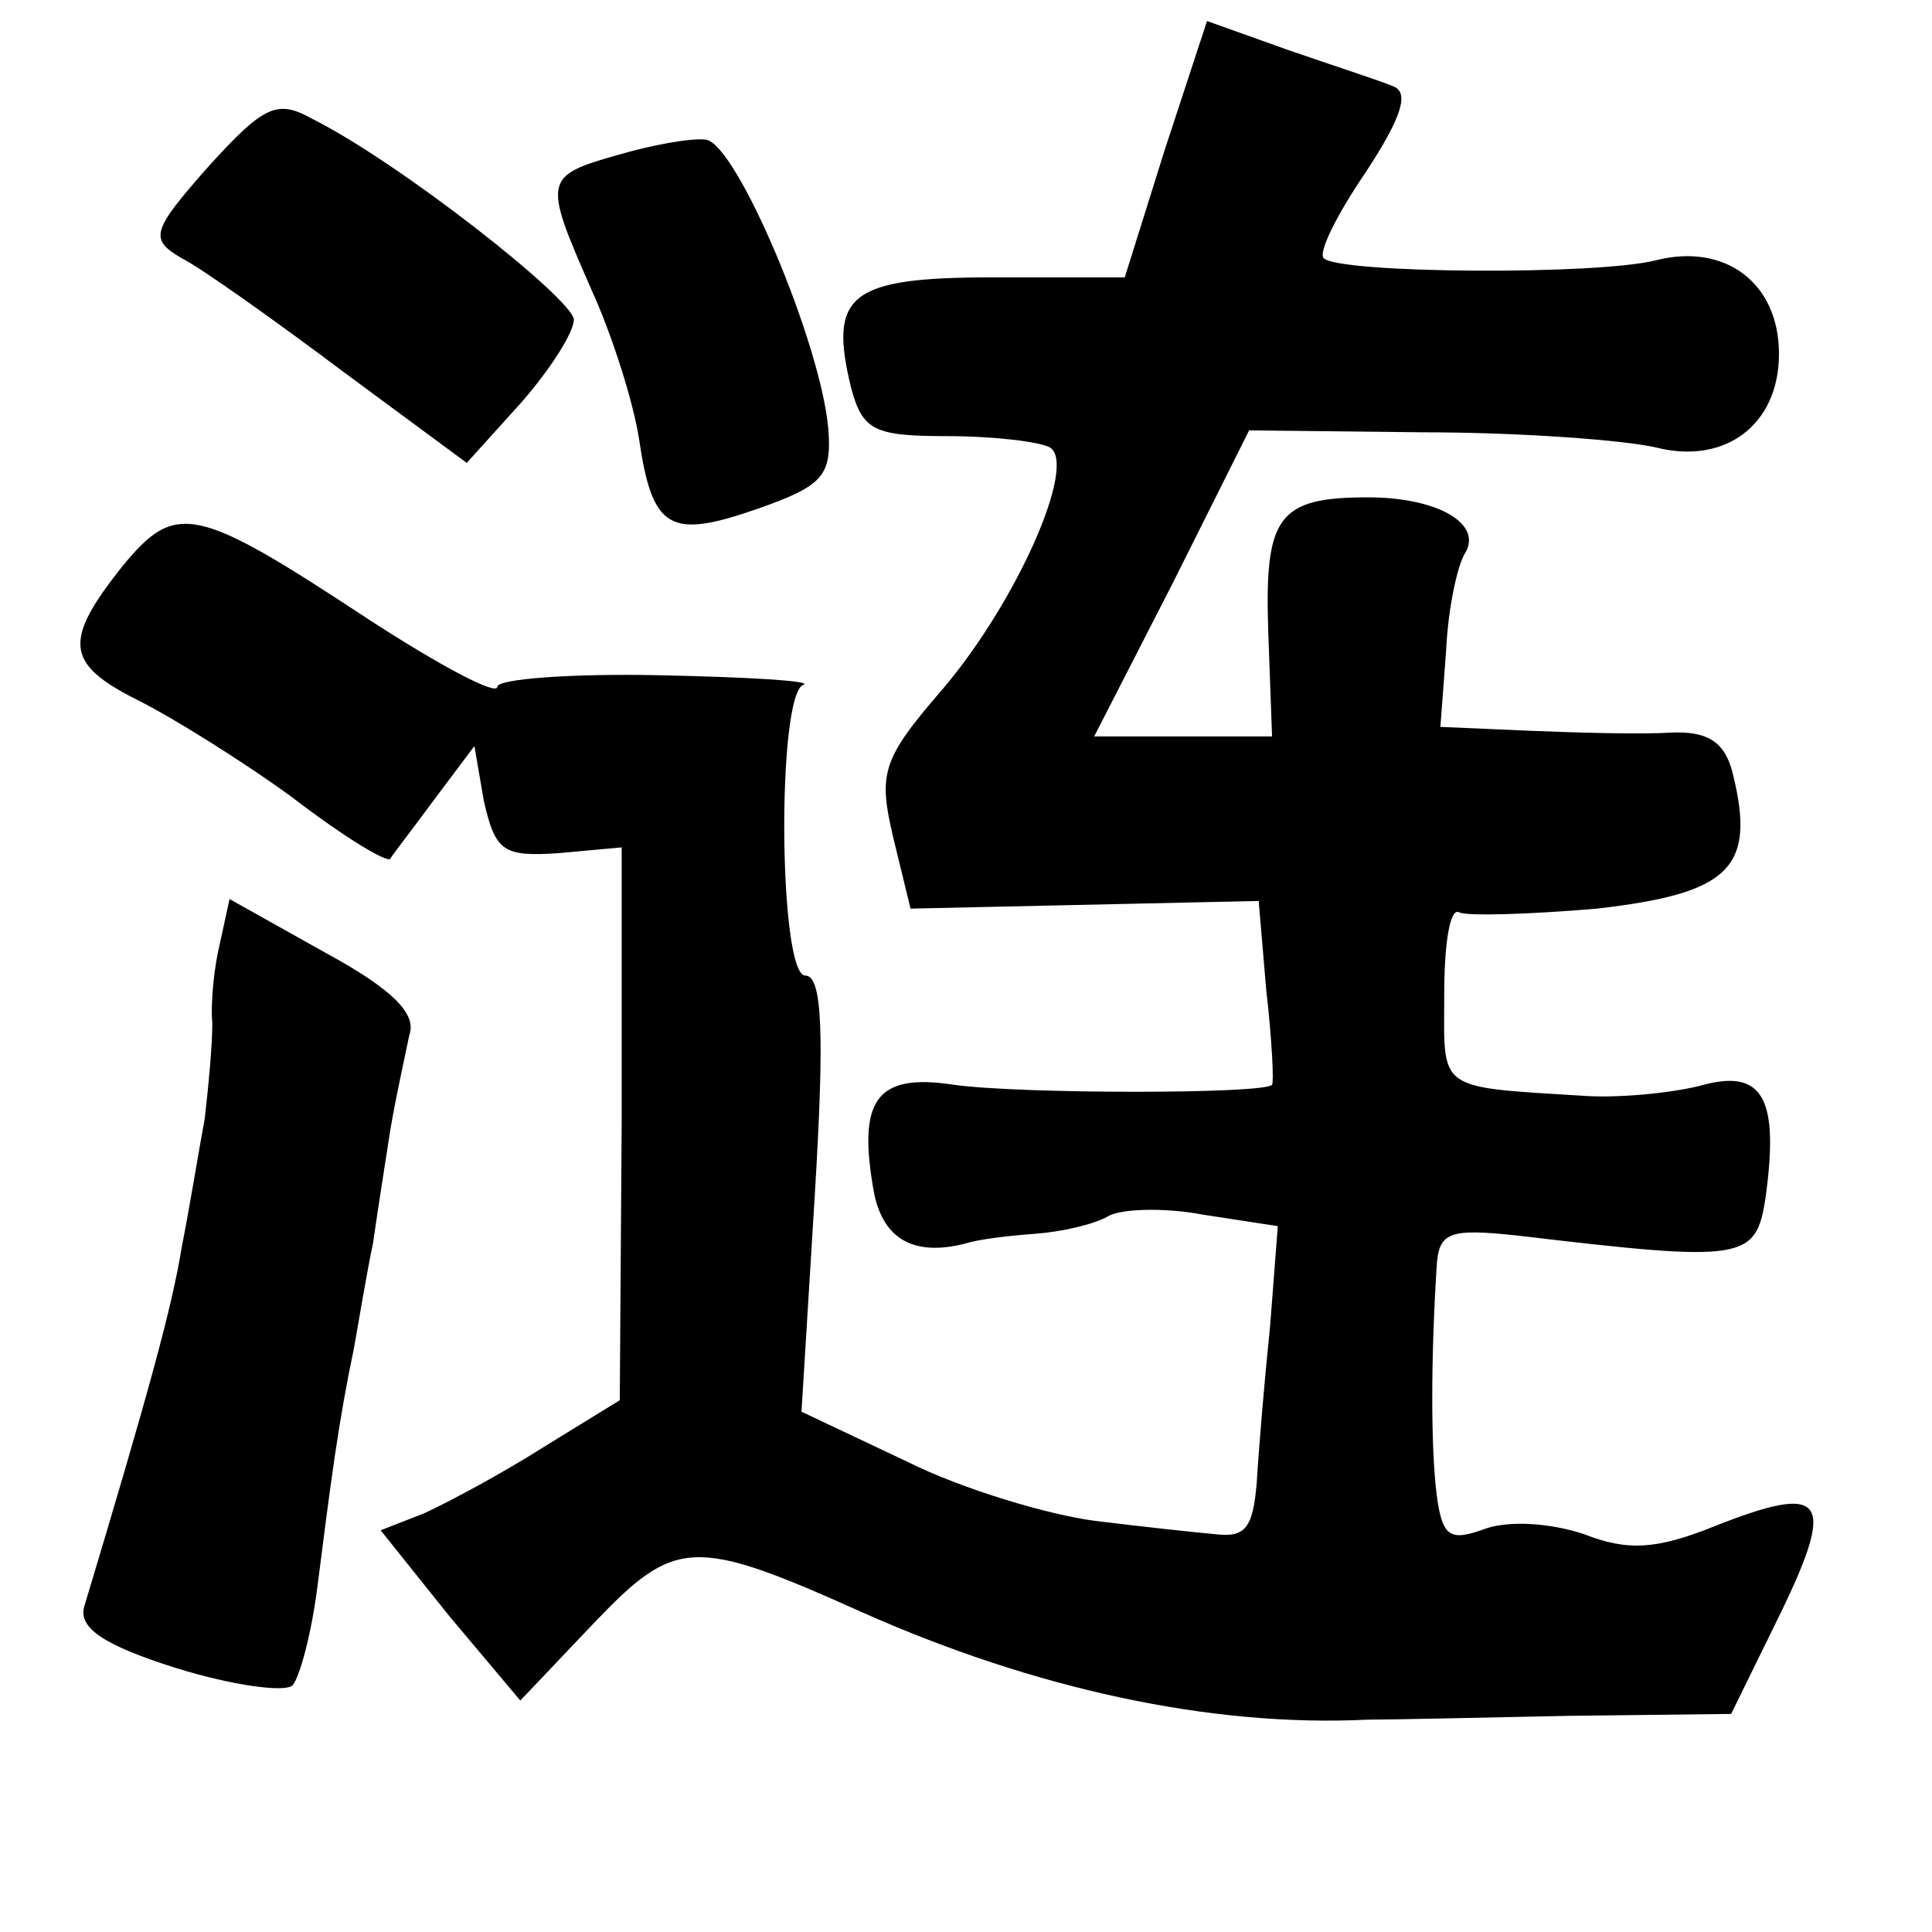 <?xml version="1.0" standalone="no"?>
<!DOCTYPE svg PUBLIC "-//W3C//DTD SVG 20010904//EN"
 "http://www.w3.org/TR/2001/REC-SVG-20010904/DTD/svg10.dtd">
<svg version="1.0" xmlns="http://www.w3.org/2000/svg"
 width="101pt" height="101pt" viewBox="0 0 101 101"
 preserveAspectRatio="xMidYMid meet">
<g transform="translate(0,101) scale(0.1,-0.1)"
fill="#000000" stroke="none">
<path d="M609 932 l-21 -67 -69 0 c-75 0 -86 -9 -74 -58 6 -22 12 -25 50 -25
25 0 49 -3 54 -6 14 -9 -17 -80 -56 -126 -32 -37 -34 -44 -26 -78 l9 -37 91 2
91 2 4 -47 c3 -26 4 -48 3 -49 -2 -5 -133 -5 -167 0 -40 6 -50 -8 -41 -57 5
-24 21 -33 48 -26 6 2 22 4 36 5 14 1 31 5 38 9 6 4 29 5 50 1 l39 -6 -4 -52
c-3 -29 -6 -65 -7 -82 -2 -24 -6 -29 -22 -27 -11 1 -39 4 -63 7 -23 3 -68 16
-98 31 l-55 26 7 114 c5 83 4 114 -5 114 -14 0 -15 147 -1 152 5 2 -28 4 -75
5 -47 1 -85 -2 -85 -6 0 -5 -30 11 -67 35 -91 60 -101 62 -129 28 -31 -39 -30
-51 8 -70 18 -9 55 -32 81 -51 26 -20 49 -34 51 -32 1 2 12 16 23 31 l21 28 5
-29 c6 -26 10 -29 39 -27 l33 3 0 -144 -1 -145 -39 -24 c-22 -14 -50 -29 -63
-35 l-23 -9 36 -45 37 -44 38 40 c43 45 52 46 141 6 90 -40 182 -60 264 -56
11 0 58 1 105 2 l85 1 26 53 c29 60 23 68 -35 45 -30 -12 -45 -13 -68 -4 -18
6 -39 7 -51 3 -19 -7 -23 -5 -26 18 -3 25 -3 70 0 118 1 19 6 21 43 17 118
-14 124 -13 129 20 7 51 -1 67 -32 59 -14 -4 -42 -7 -61 -6 -80 5 -75 2 -75
53 0 27 3 46 8 43 4 -2 37 -1 72 2 69 8 83 21 71 70 -4 17 -13 23 -33 22 -16
-1 -49 0 -74 1 l-46 2 3 40 c1 22 6 45 10 51 9 15 -14 29 -51 29 -47 0 -54
-10 -52 -70 l2 -55 -46 0 -47 0 41 80 40 80 91 -1 c50 0 105 -4 122 -8 36 -9
64 12 64 49 0 37 -28 58 -64 49 -31 -8 -166 -7 -174 1 -3 3 7 23 22 45 19 29
23 42 14 45 -7 3 -32 11 -55 19 l-42 15 -22 -67z"/>
<path d="M109 923 c-30 -34 -31 -38 -14 -48 10 -5 48 -32 84 -59 l65 -48 28
31 c15 17 28 37 28 44 -1 11 -91 82 -137 105 -18 10 -25 7 -54 -25z"/>
<path d="M323 929 c-39 -11 -39 -13 -14 -70 11 -24 22 -59 25 -78 7 -48 16
-53 62 -37 34 12 39 17 37 42 -4 45 -48 149 -64 151 -8 1 -29 -3 -46 -8z"/>
<path d="M115 517 c-3 -12 -5 -31 -4 -42 0 -11 -2 -33 -4 -50 -3 -16 -8 -47
-12 -67 -5 -31 -17 -75 -51 -188 -3 -11 10 -20 48 -32 29 -9 57 -13 61 -9 4 5
10 28 13 52 7 55 11 86 19 124 3 17 7 41 10 55 2 14 6 40 9 59 3 18 8 40 10
50 4 11 -9 24 -44 43 l-50 28 -5 -23z"/>
</g>
</svg>
